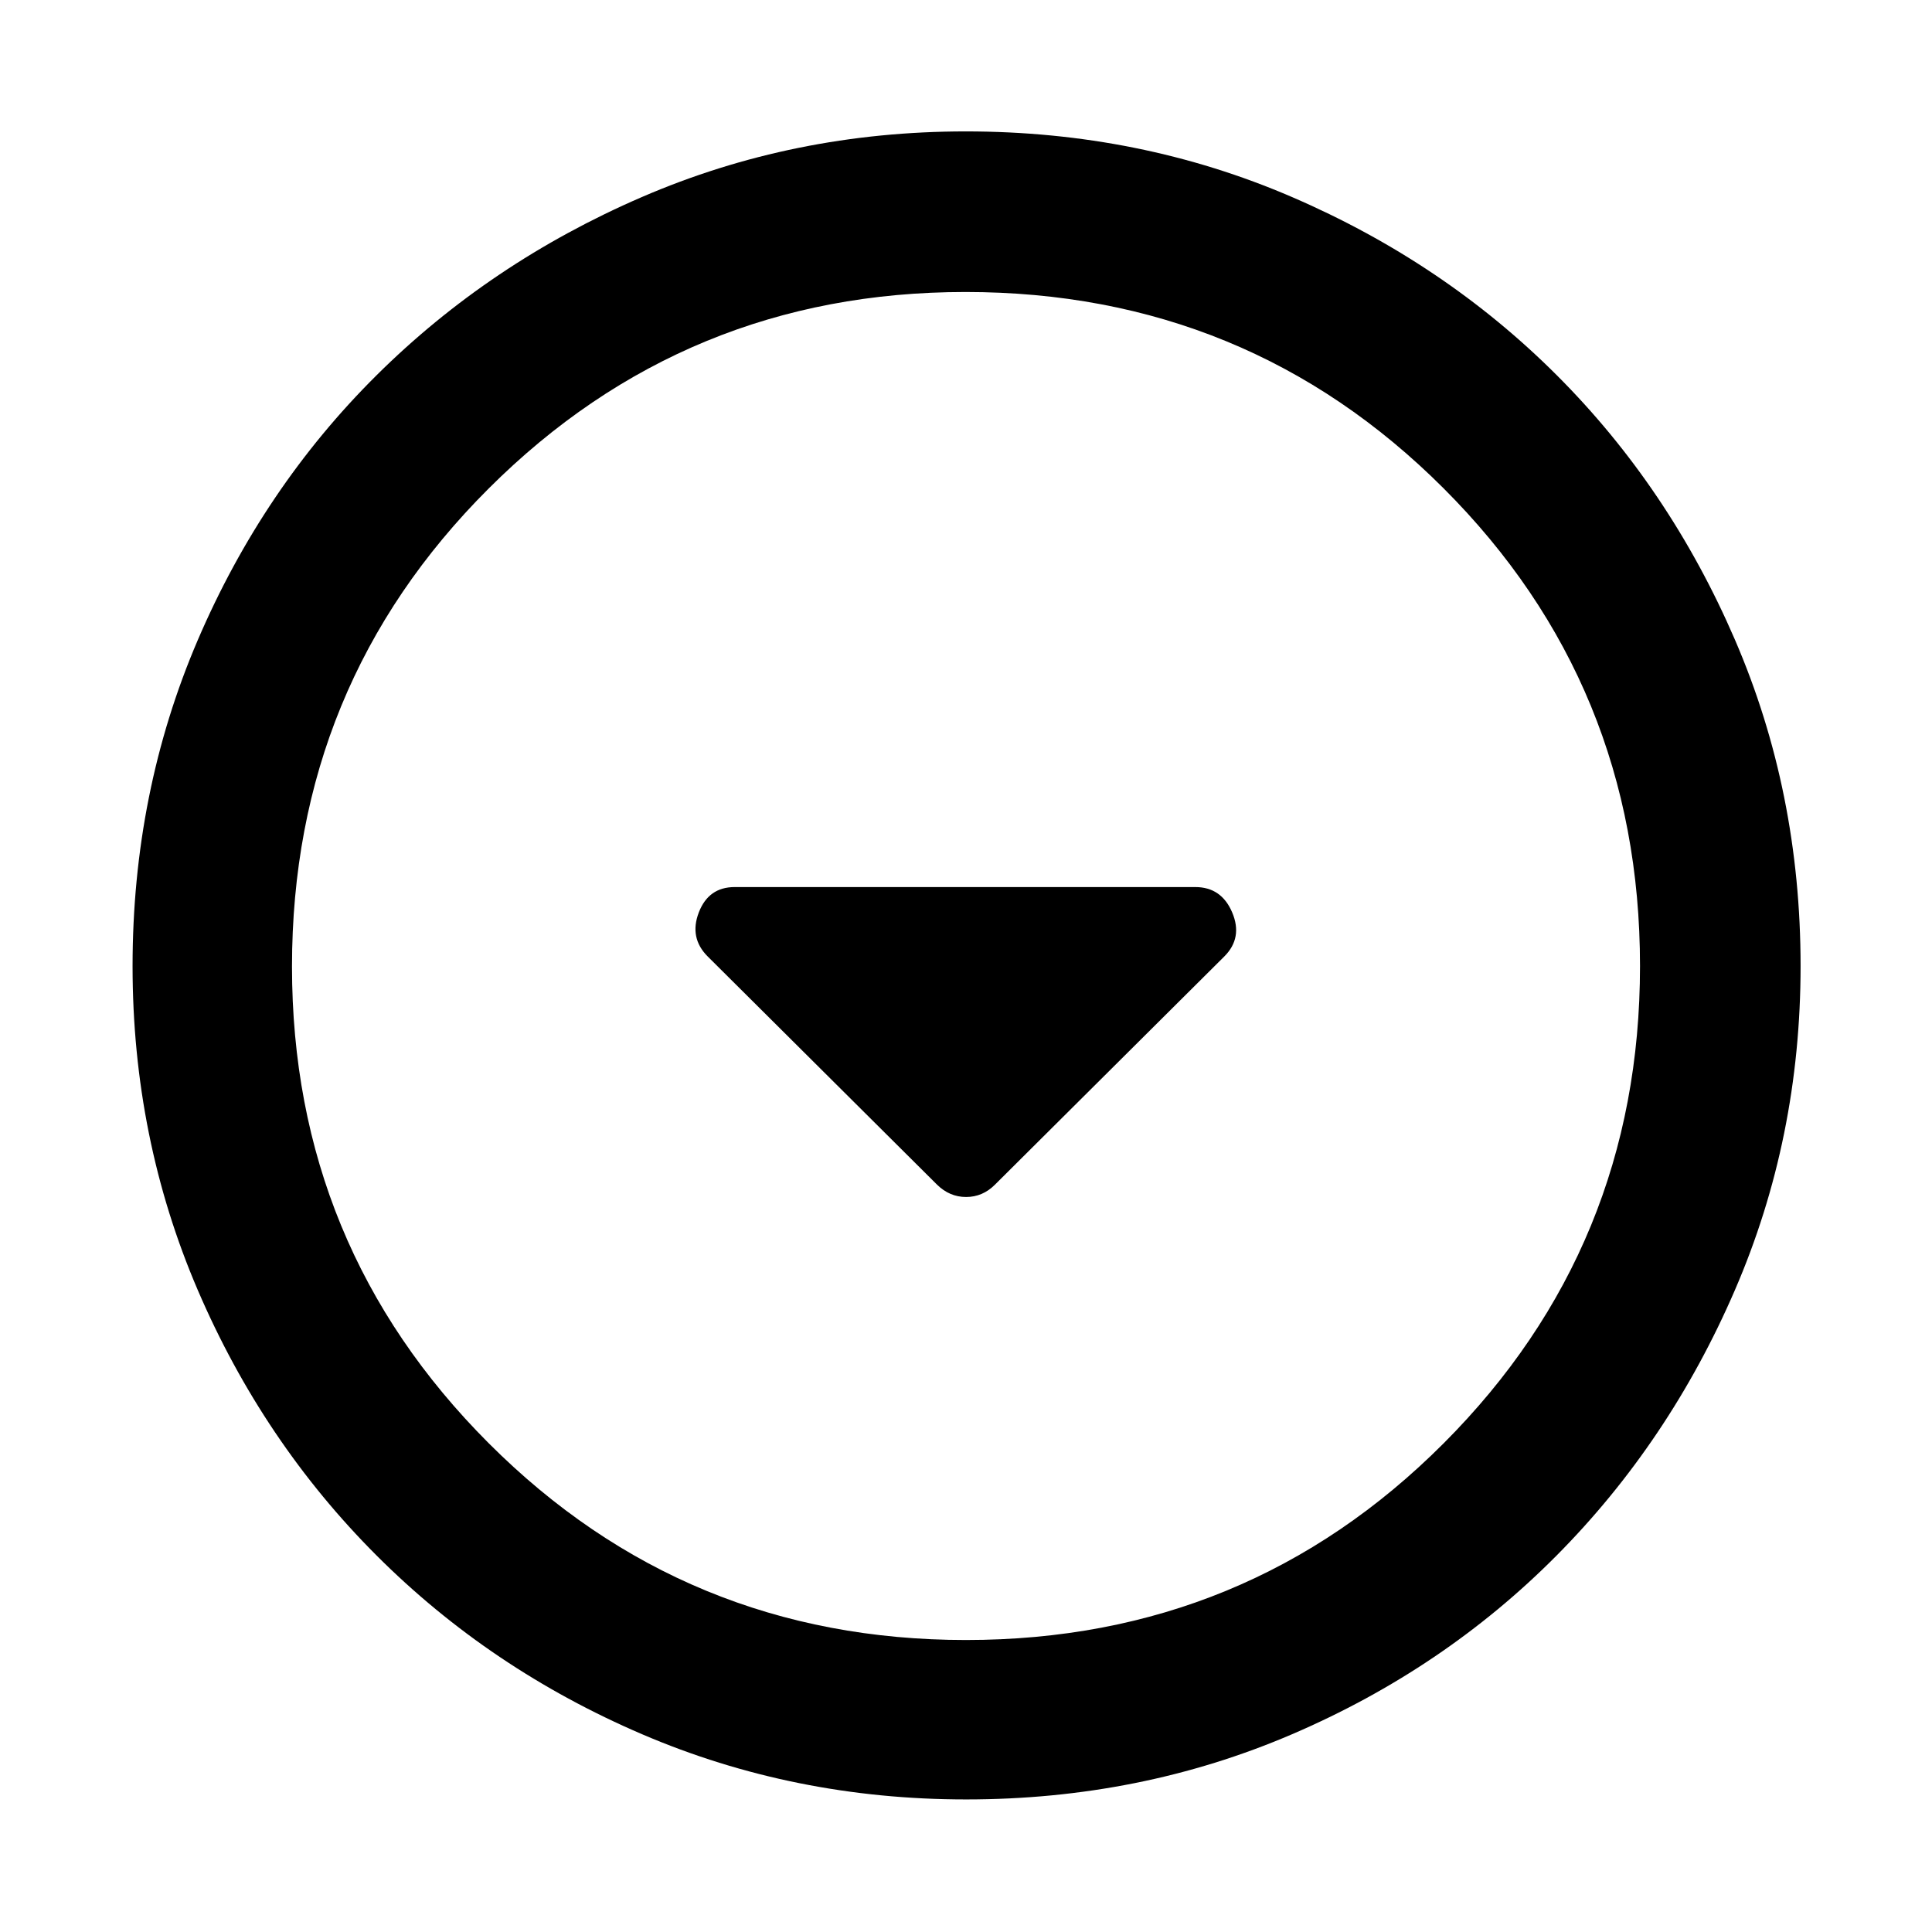<svg xmlns="http://www.w3.org/2000/svg" width="48" height="48" viewBox="0 -960 960 960"><path d="M465.61-371.35q6.23 6.13 14.44 6.13 8.21 0 14.34-6.13l113.96-113.39q9.26-9.26 3.92-21.87-5.35-12.61-18.31-12.61H365.04q-12.96 0-17.81 12.61-4.84 12.61 4.42 21.87l113.96 113.39Zm14.47 305.48q-85.47 0-161.01-32.39-75.53-32.4-131.97-88.84-56.44-56.44-88.84-131.89-32.39-75.46-32.39-160.93 0-86.47 32.39-162.01 32.4-75.53 88.75-131.5t131.85-88.62q75.5-32.65 161.01-32.65 86.52 0 162.12 32.61 75.61 32.6 131.53 88.5 55.93 55.89 88.55 131.45Q894.7-566.58 894.7-480q0 85.55-32.65 161.07-32.65 75.53-88.62 131.9-55.97 56.37-131.42 88.77-75.46 32.39-161.93 32.39Zm-.08-79.22q139.74 0 237.33-97.73 97.58-97.73 97.58-237.18 0-139.74-97.58-237.33-97.59-97.58-237.61-97.58-139.02 0-236.83 97.58-97.8 97.59-97.8 237.61 0 139.02 97.73 236.83 97.73 97.8 237.18 97.8ZM480-480Z"/></svg>